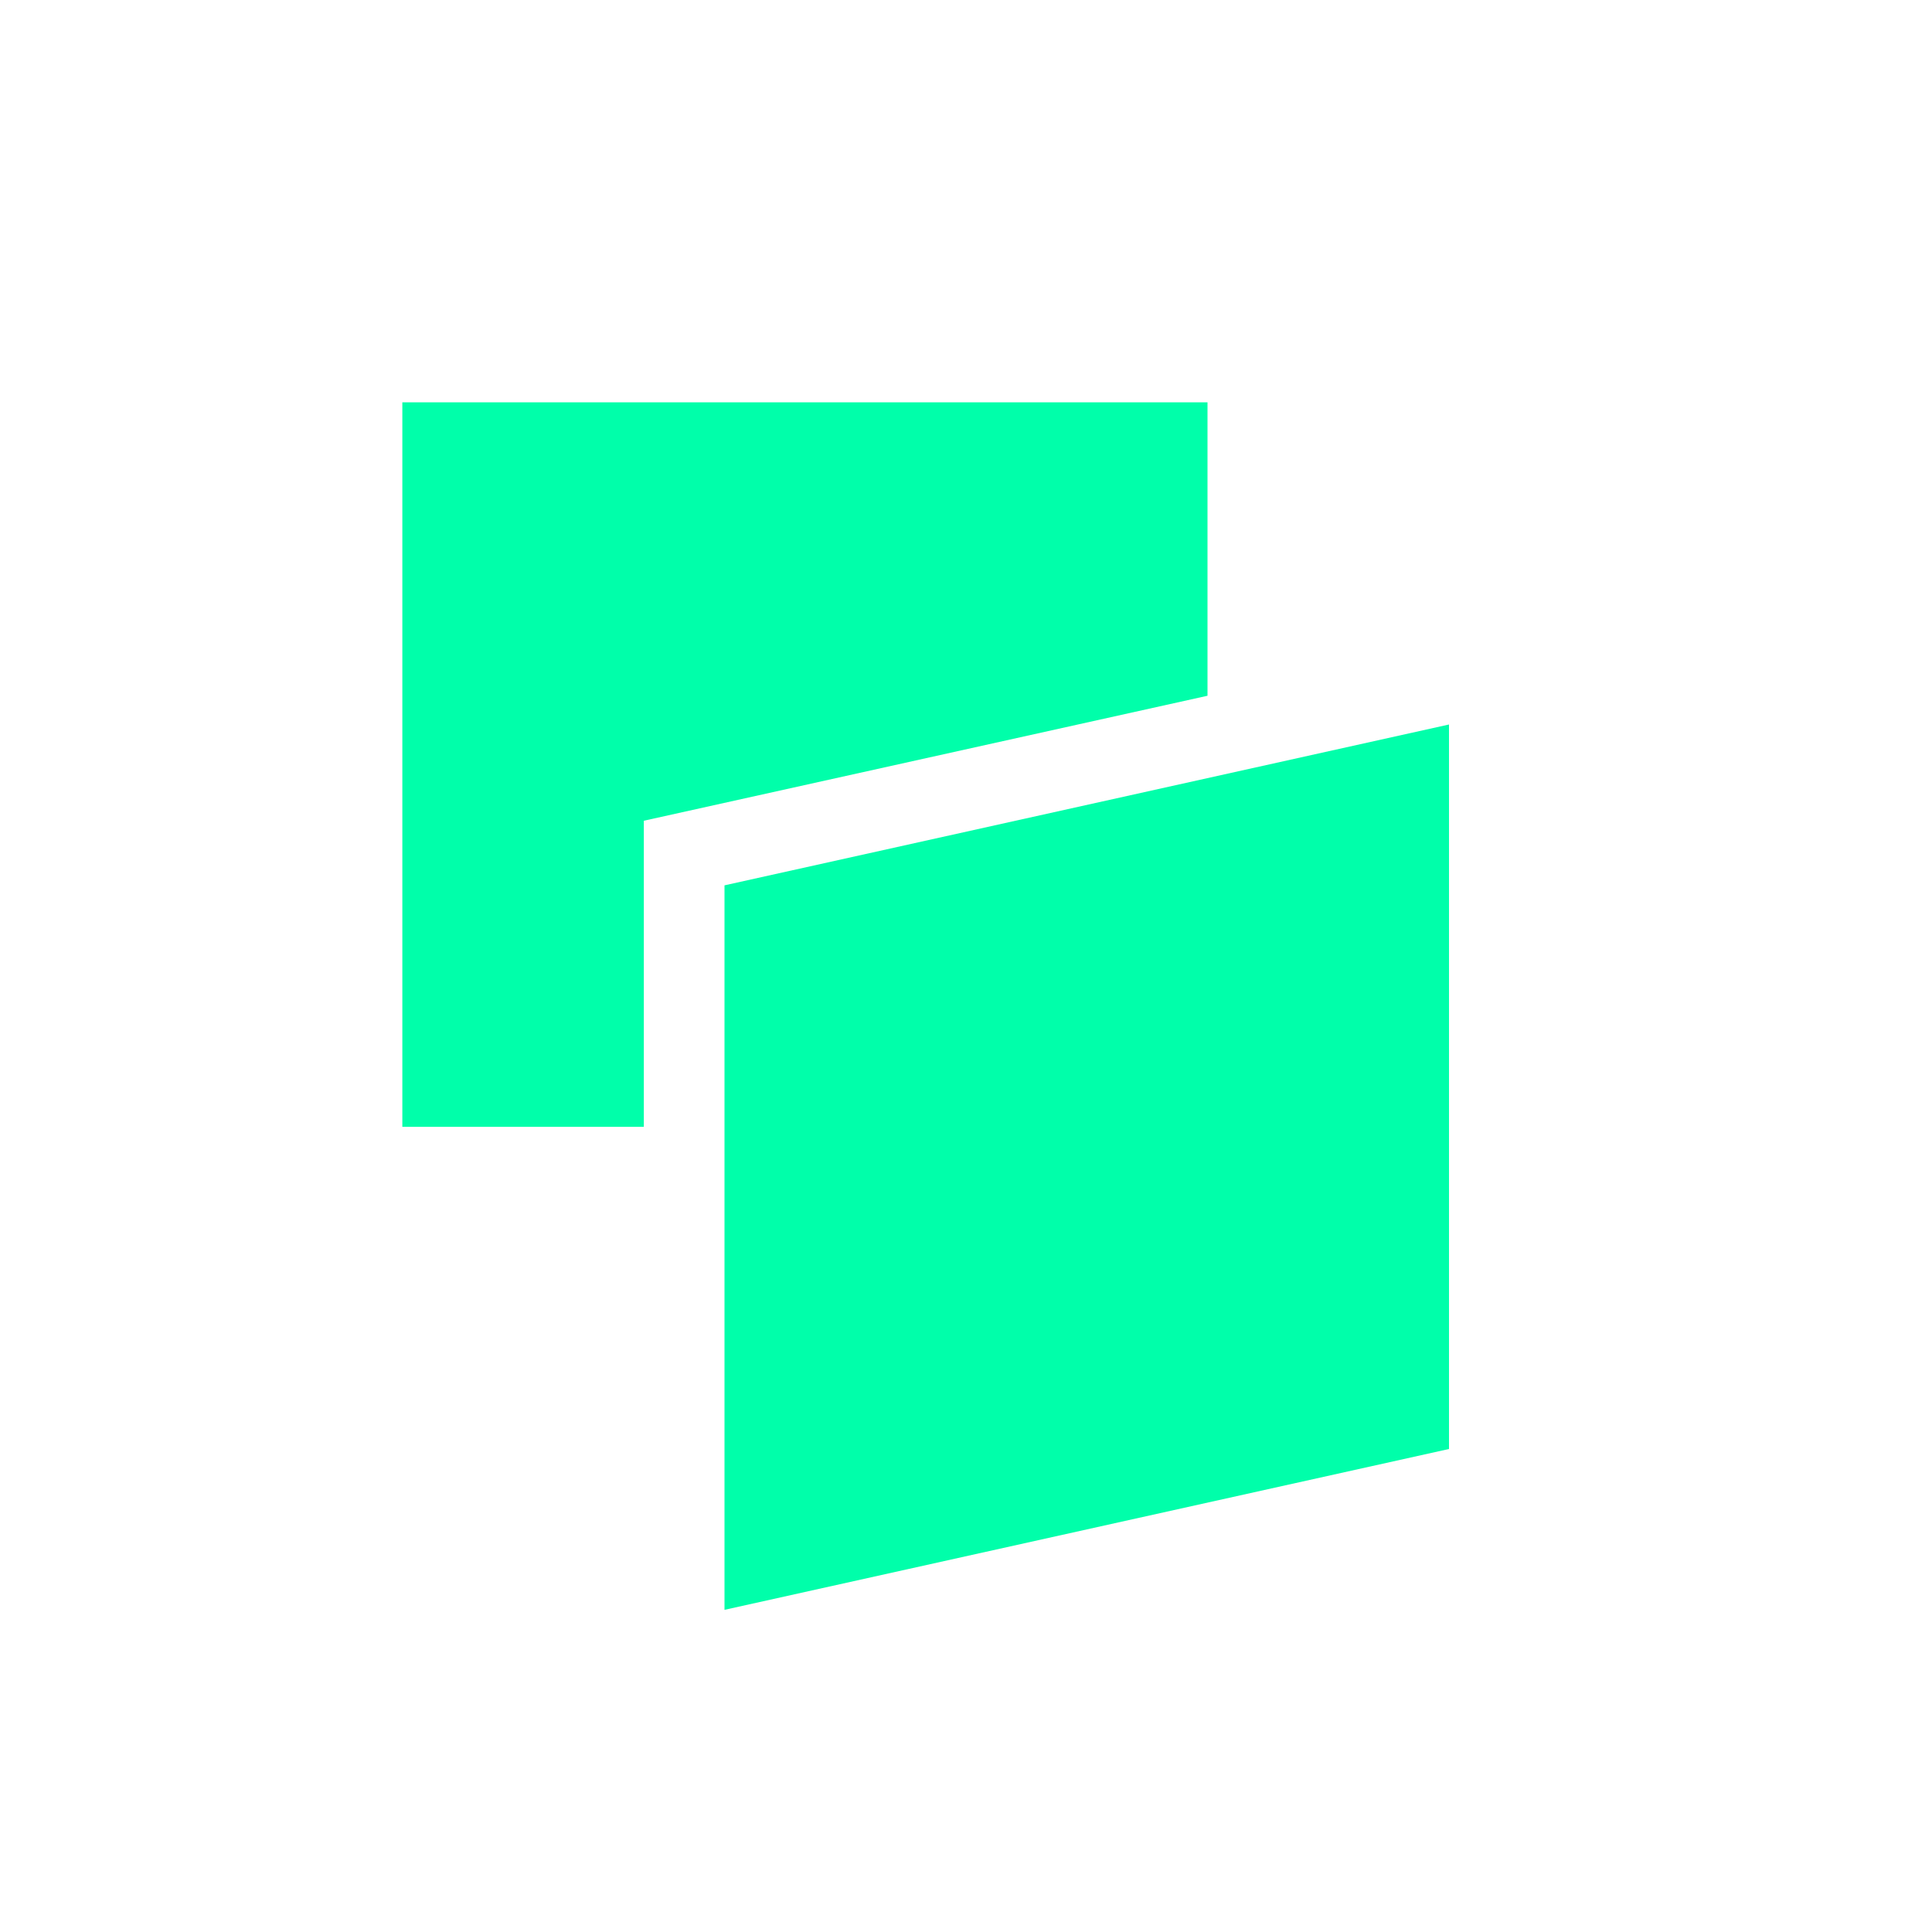 <svg xmlns="http://www.w3.org/2000/svg" xmlns:xlink="http://www.w3.org/1999/xlink" width="16" height="16" viewBox="0 0 16 16" version="1.1">
<g id="surface1">
<path style=" stroke:none;fill-rule:nonzero;fill:rgb(0%,100%,66.667%);fill-opacity:1;" d="M 3.332 3.332 L 3.332 9.332 L 5.332 9.332 L 5.332 6.797 L 10 5.762 L 10 3.332 Z M 12 6 L 6 7.332 L 6 13.332 L 12 12 Z M 12 6 "/>
</g>
</svg>
